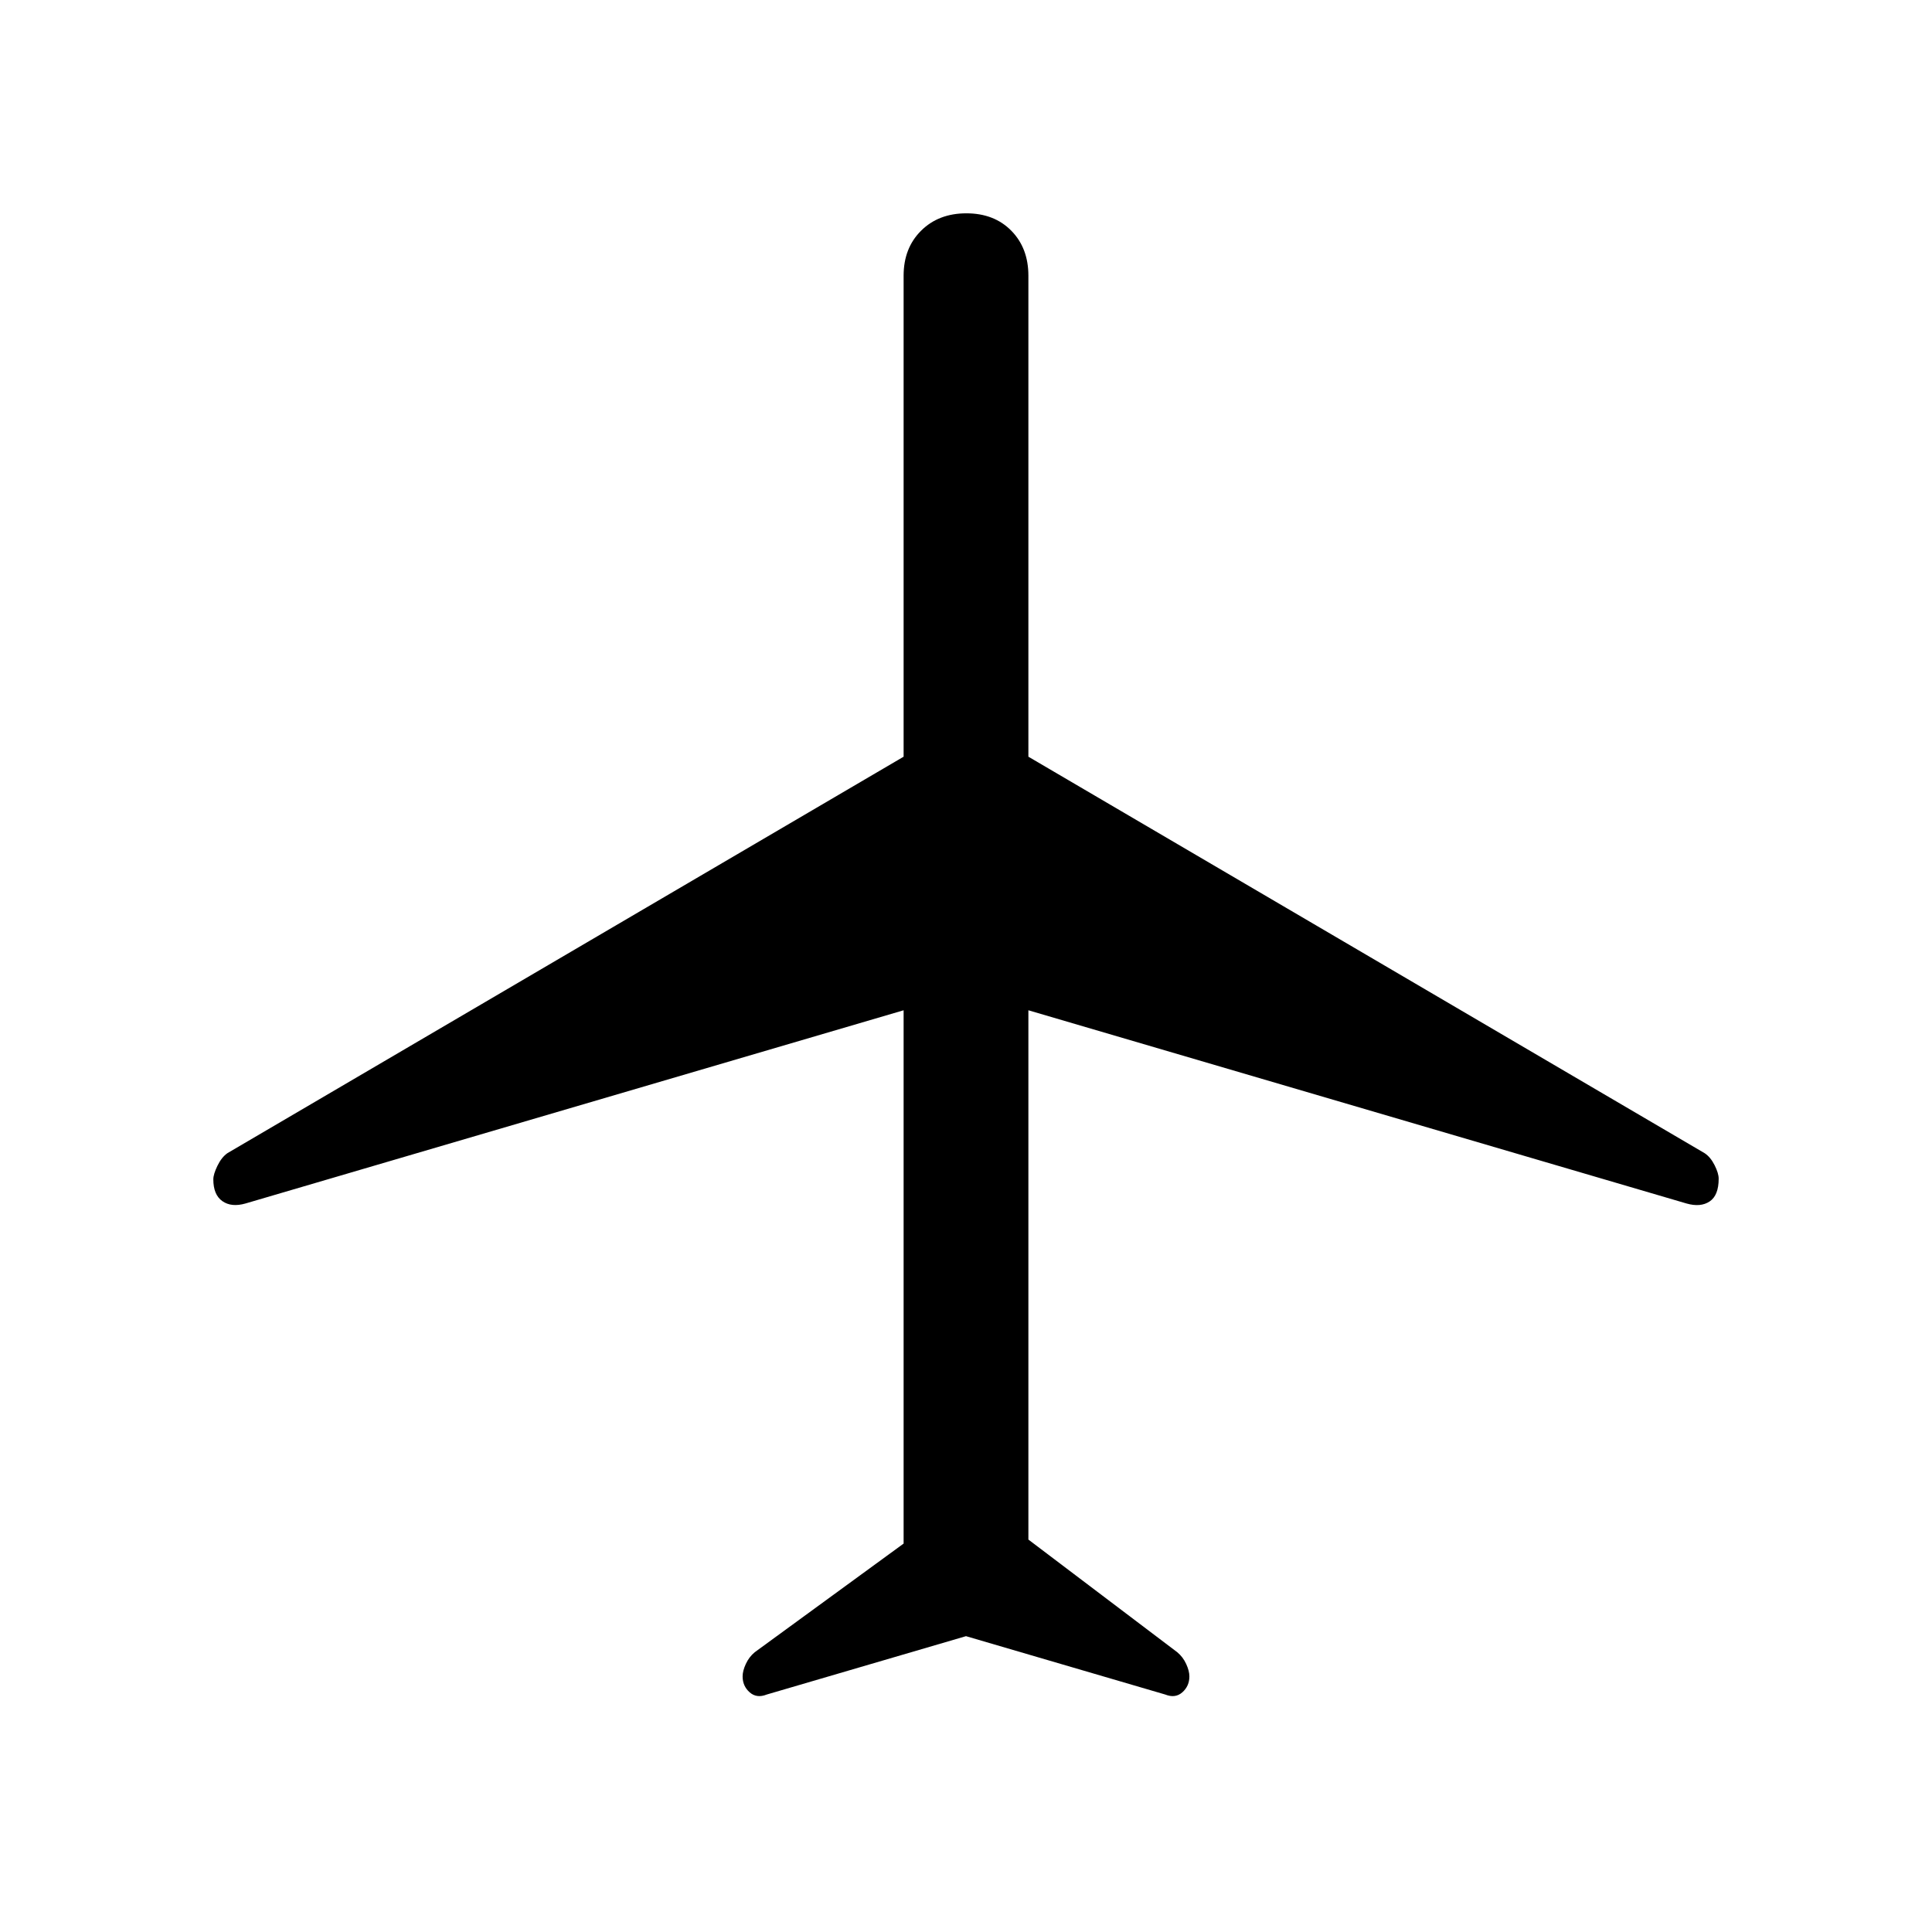 <svg xmlns="http://www.w3.org/2000/svg" width="48" height="48" viewBox="0 96 960 960"><path d="M381 938q-5 2-8.5-1.1T369 929q0-2.733 1.6-6.2t4.4-5.8l74-54V598l-327 96q-7 2-11.5-1.156Q106 689.689 106 682q0-2.513 2.043-6.731 2.044-4.218 4.957-6.269l336-197V233q0-13.733 8.686-22.367 8.686-8.633 22.5-8.633t22.314 8.633Q511 219.267 511 233v239l336 197q2.913 1.897 4.957 5.948Q854 679 854 681.667 854 690 849.5 693t-11.5 1l-327-96v263l74 56q2.8 2.333 4.4 5.8 1.6 3.467 1.6 6.2 0 4.8-3.5 7.9-3.5 3.1-8.5 1.1l-99-29-99 29Z"/></svg>